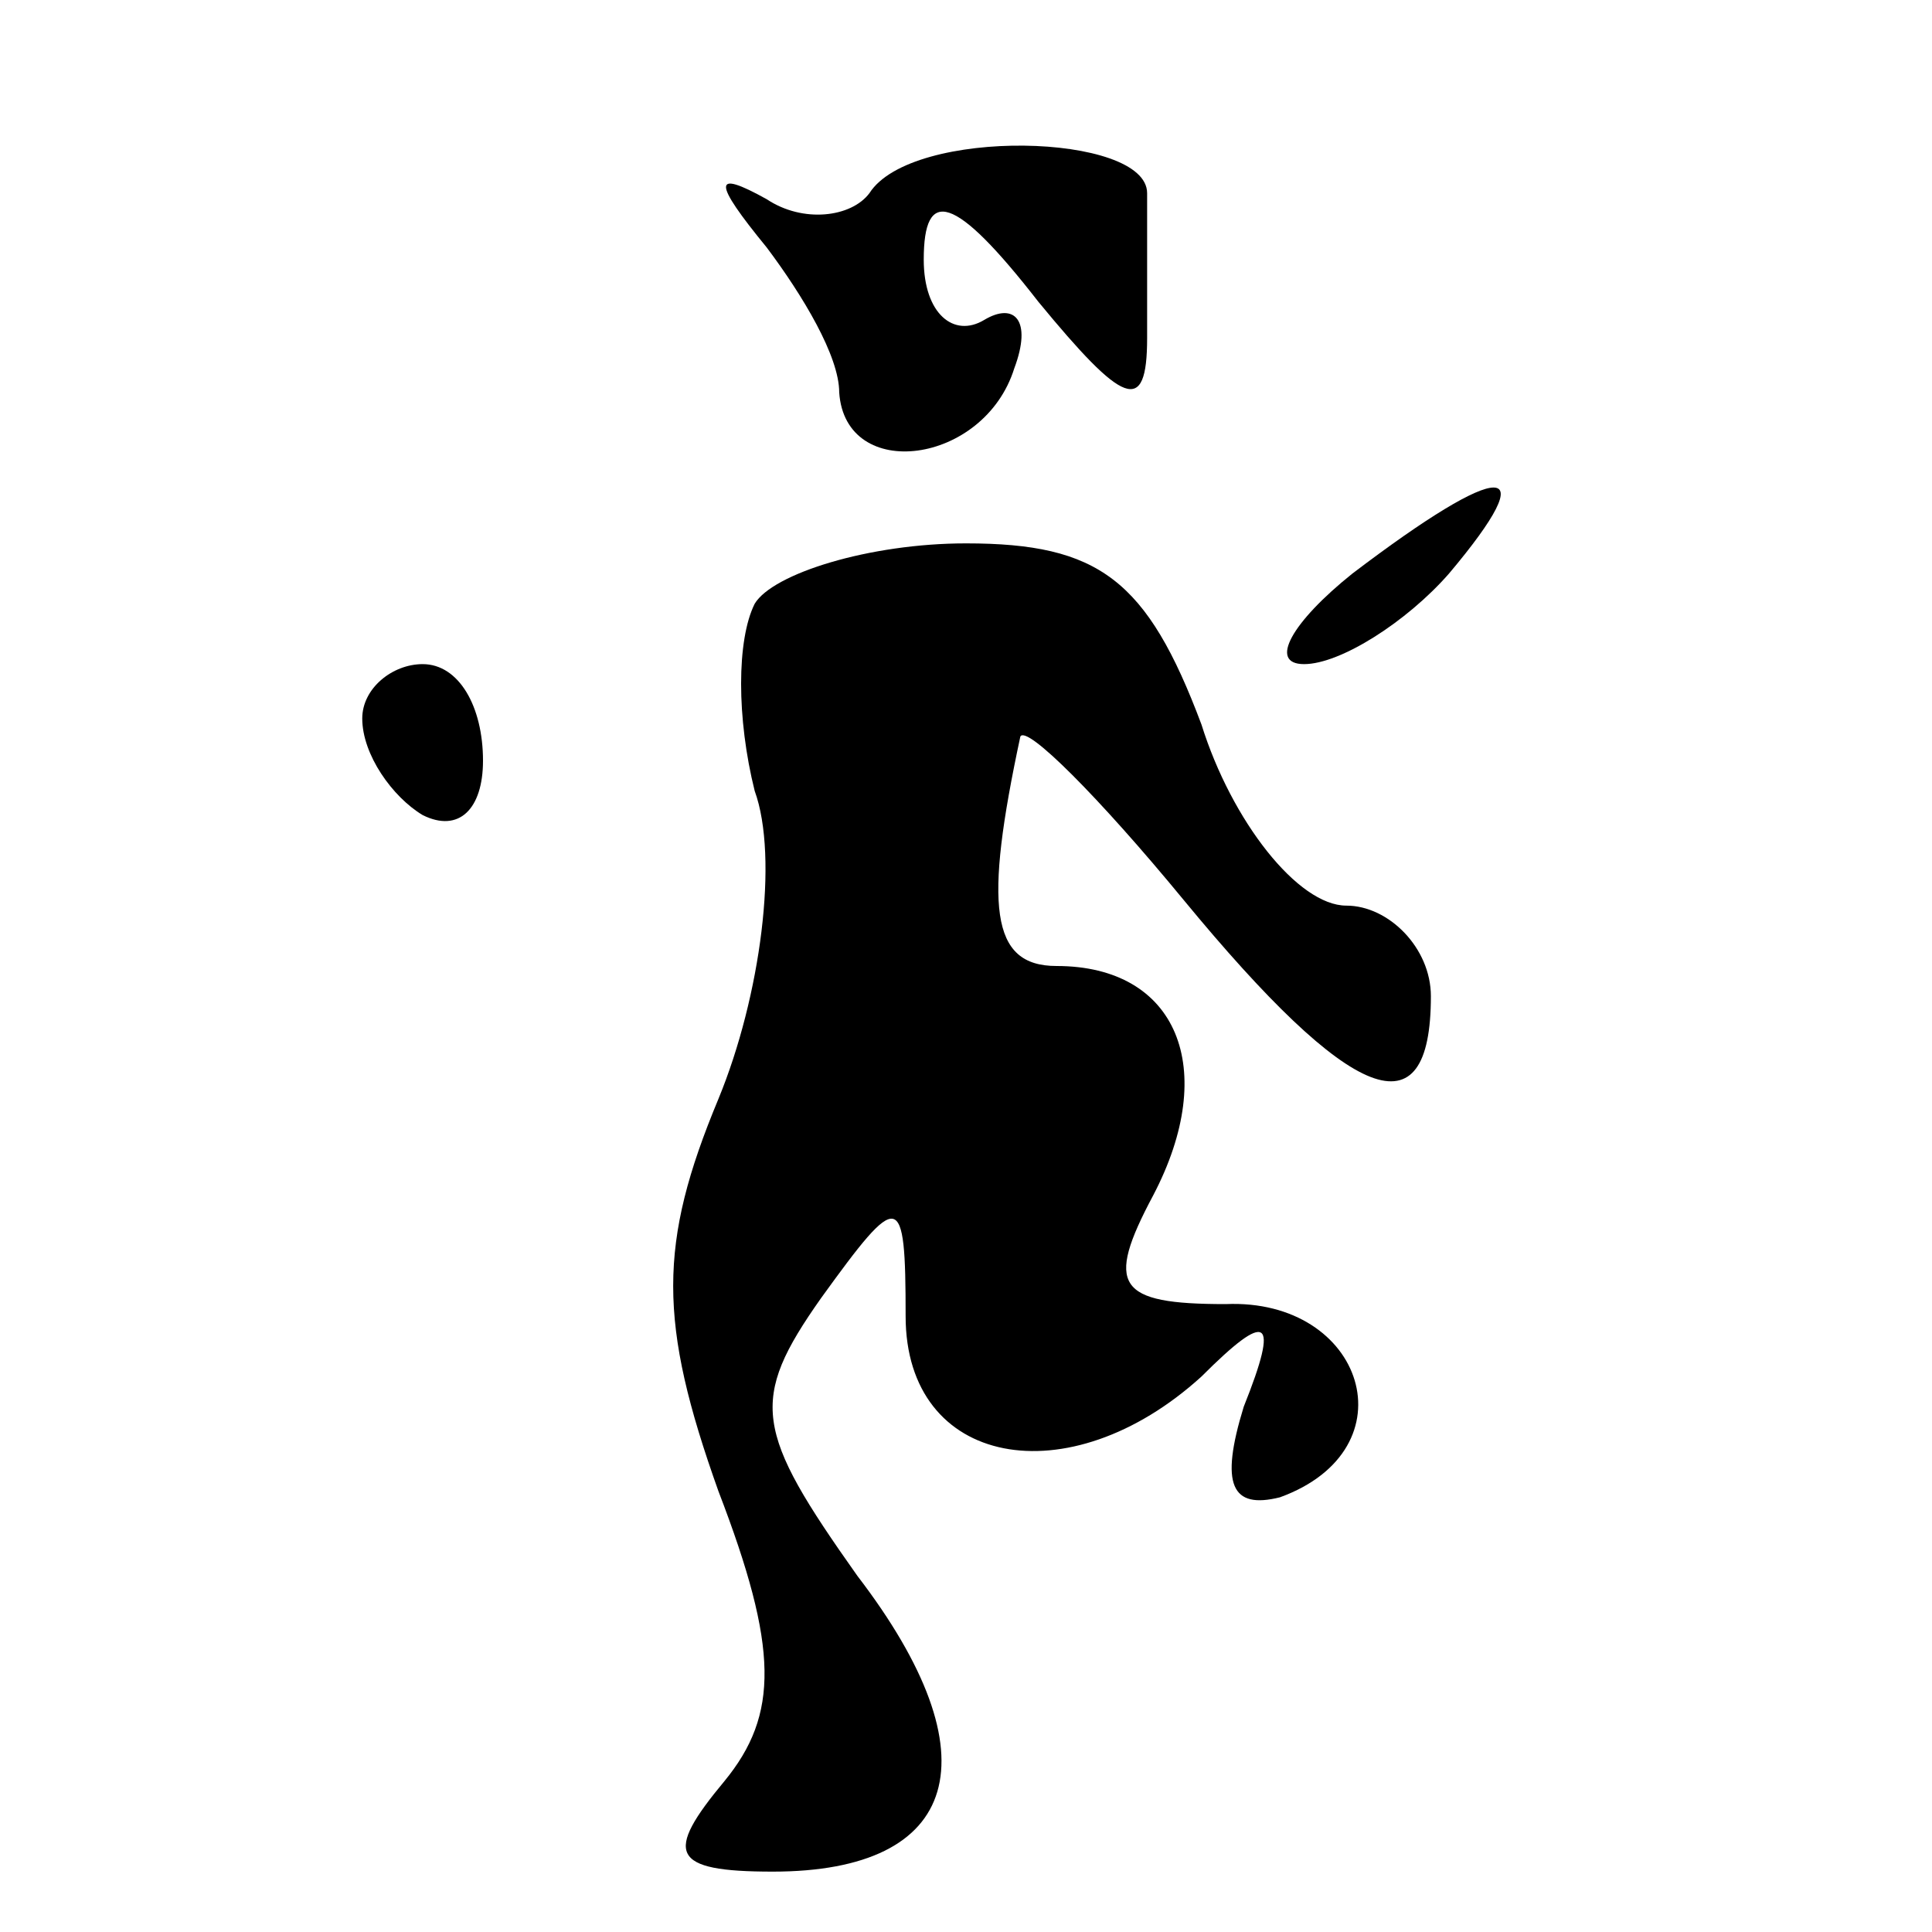 <?xml version="1.0" standalone="no"?>
<!DOCTYPE svg PUBLIC "-//W3C//DTD SVG 20010904//EN"
 "http://www.w3.org/TR/2001/REC-SVG-20010904/DTD/svg10.dtd">
<svg version="1.0" xmlns="http://www.w3.org/2000/svg"
 width="32pt" height="32pt" viewBox="0 0 32 32"
 preserveAspectRatio="xMidYMid meet">
<g transform="translate(0,32) scale(0.1,-0.1)"
fill="#000000" stroke="none">
<path fill="#000000" stroke="none" d="M144 288 c-3 -4 -11 -5 -17 -1 -9 5 -9
3 0 -8 6 -8 12 -18 12 -24 1 -15 24 -12 29 4 3 8 0 11 -5 8 -5 -3 -10 1 -10
10 0 12 5 11 19 -7 14 -17 18 -19 18 -6 0 9 0 19 0 24 0 10 -39 11 -46 0z"/>
<path fill="#000000" stroke="none" d="M224 225 c-10 -8 -14 -15 -8 -15 6 0
17 7 24 15 16 19 9 19 -16 0z"/>
<path fill="#000000" stroke="none" d="M125 220 c-3 -6 -3 -19 0 -31 4 -11 1
-34 -6 -51 -10 -24 -10 -37 0 -65 10 -26 10 -37 1 -48 -10 -12 -9 -15 8 -15
31 0 37 19 14 49 -17 24 -18 29 -6 46 13 18 14 18 14 -3 0 -25 27 -30 49 -10
11 11 13 10 7 -5 -4 -13 -2 -17 6 -15 22 8 14 33 -9 32 -18 0 -20 3 -12 18 11
21 4 38 -16 38 -11 0 -12 10 -6 38 1 2 13 -10 27 -27 28 -34 41 -39 41 -16 0
8 -7 15 -14 15 -8 0 -19 14 -24 30 -9 24 -17 30 -39 30 -16 0 -32 -5 -35 -10z"/>
<path fill="#000000" stroke="none" d="M60 201 c0 -6 5 -13 10 -16 6 -3 10 1
10 9 0 9 -4 16 -10 16 -5 0 -10 -4 -10 -9z"/>
</g>
</svg>
